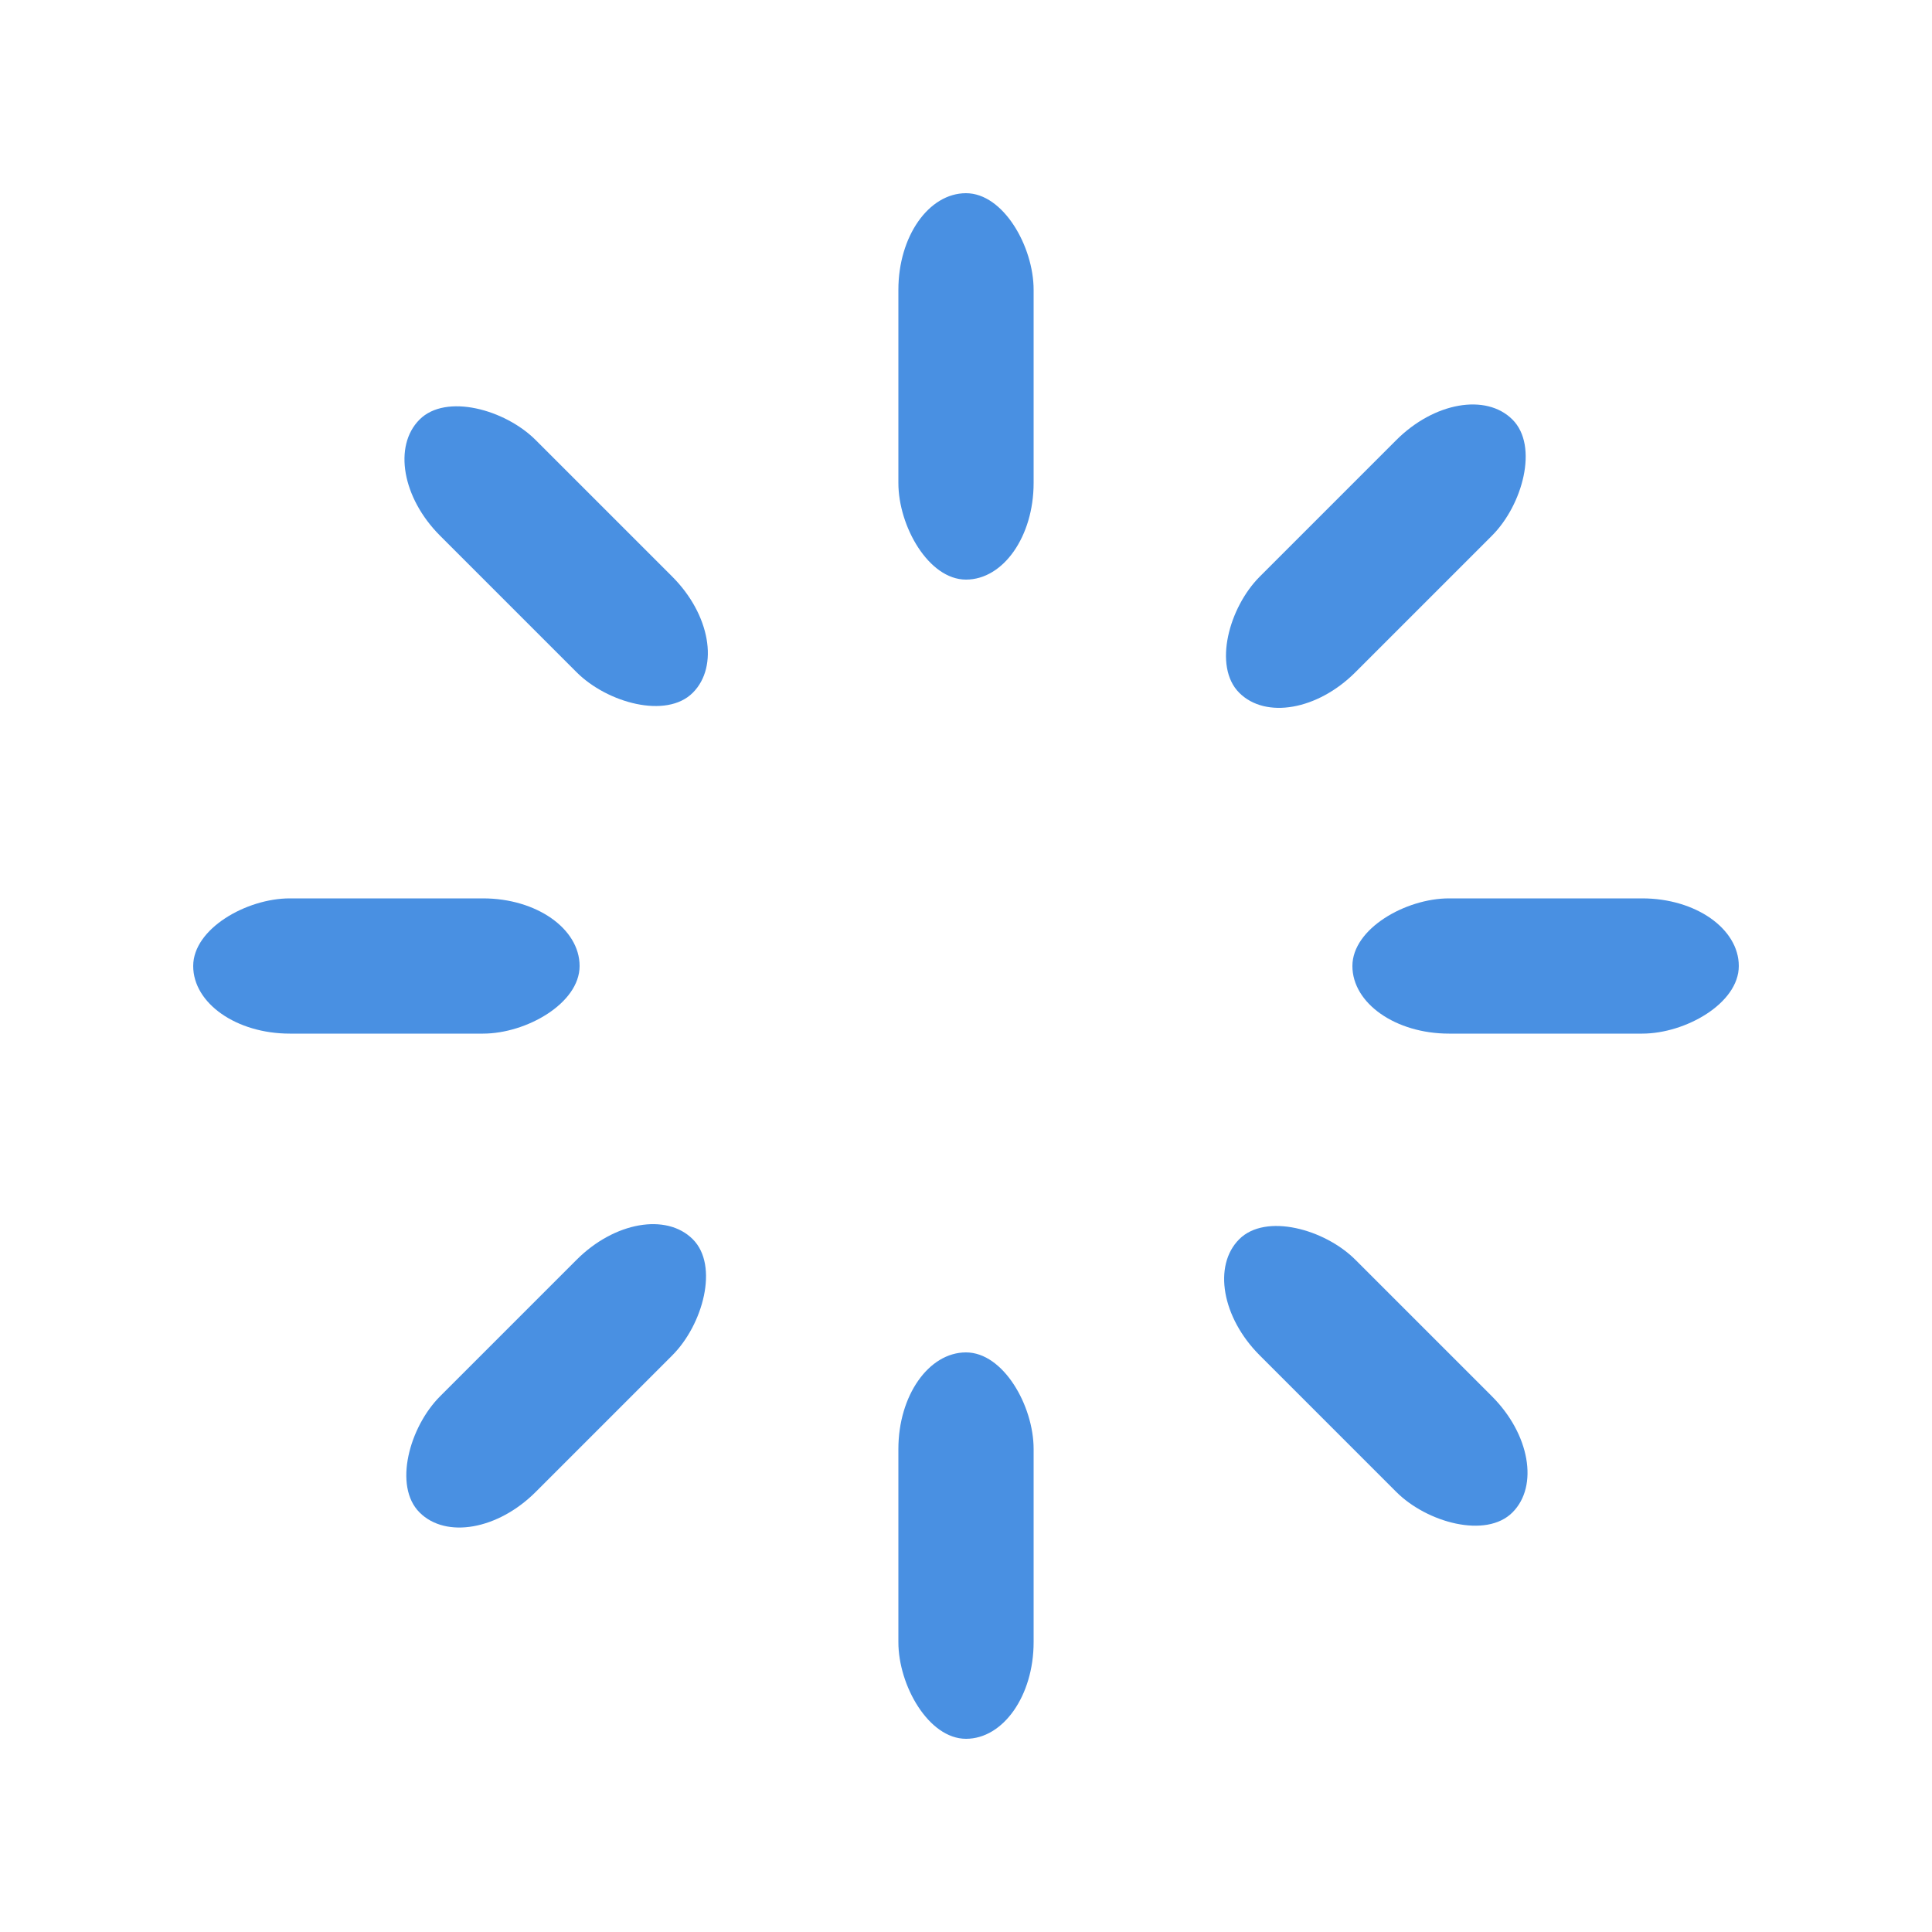 <svg fill="#4990e2" width="120" height="120" viewBox="0 0 100 100" xmlns="http://www.w3.org/2000/svg" preserveAspectRatio="xMidYMid"><style>.wail__color{width:7px;height:20px}</style><rect class="wail__color" x="46.5" y="40" rx="5" ry="5" transform="translate(0 -30)"><animate attributeName="opacity" from="1" to="0" dur="1s" begin="0s" repeatCount="indefinite"/></rect><rect class="wail__color" x="46.5" y="40" rx="5" ry="5" transform="rotate(45 86.213 65)"><animate attributeName="opacity" from="1" to="0" dur="1s" begin="0.125s" repeatCount="indefinite"/></rect><rect class="wail__color" x="46.5" y="40" rx="5" ry="5" transform="rotate(90 65 65)"><animate attributeName="opacity" from="1" to="0" dur="1s" begin="0.25s" repeatCount="indefinite"/></rect><rect class="wail__color" x="46.5" y="40" rx="5" ry="5" transform="rotate(135 56.213 65)"><animate attributeName="opacity" from="1" to="0" dur="1s" begin="0.375s" repeatCount="indefinite"/></rect><rect class="wail__color" x="46.5" y="40" rx="5" ry="5" transform="rotate(180 50 65)"><animate attributeName="opacity" from="1" to="0" dur="1s" begin="0.5s" repeatCount="indefinite"/></rect><rect class="wail__color" x="46.5" y="40" rx="5" ry="5" transform="rotate(-135 43.787 65)"><animate attributeName="opacity" from="1" to="0" dur="1s" begin="0.625s" repeatCount="indefinite"/></rect><rect class="wail__color" x="46.5" y="40" rx="5" ry="5" transform="rotate(-90 35 65)"><animate attributeName="opacity" from="1" to="0" dur="1s" begin="0.75s" repeatCount="indefinite"/></rect><rect class="wail__color" x="46.5" y="40" rx="5" ry="5" transform="rotate(-45 13.787 65)"><animate attributeName="opacity" from="1" to="0" dur="1s" begin="0.875s" repeatCount="indefinite"/></rect></svg>
